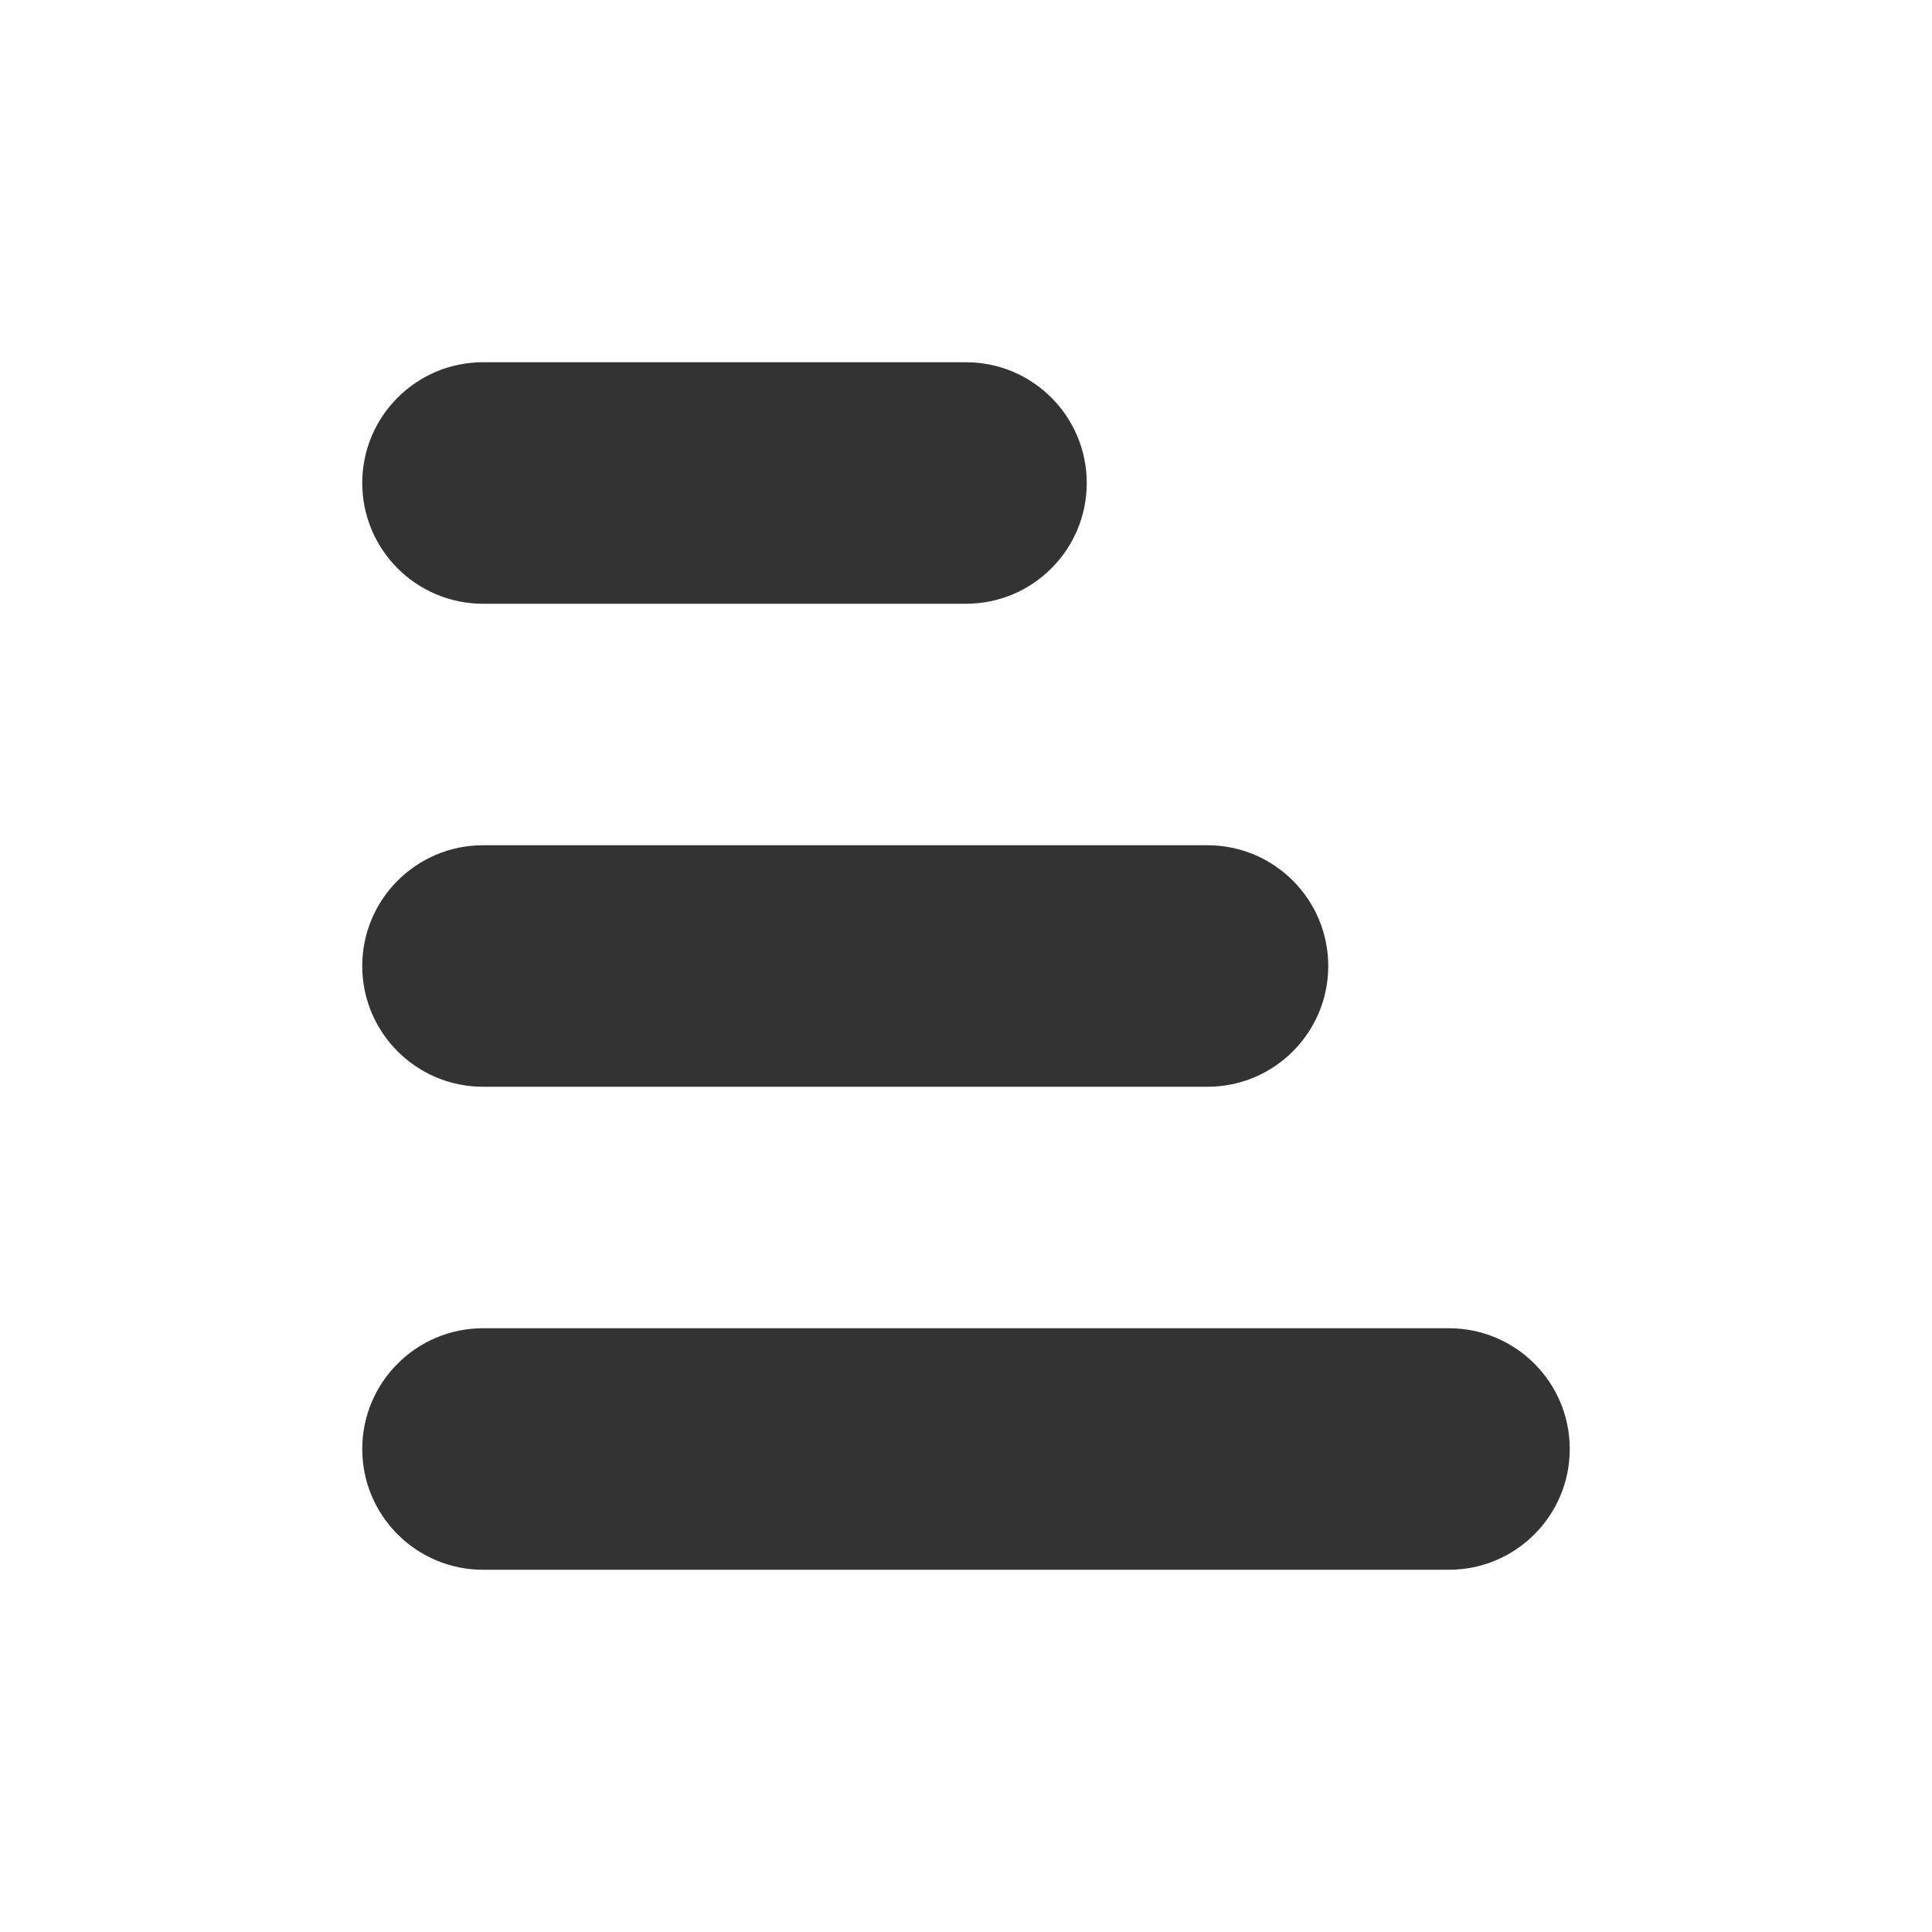 <svg width="16" height="16" viewBox="0 0 16 16" fill="none" xmlns="http://www.w3.org/2000/svg">
<path fill-rule="evenodd" clip-rule="evenodd" d="M4 3C3.448 3 3 3.448 3 4C3 4.552 3.448 5 4 5H8C8.552 5 9 4.552 9 4C9 3.448 8.552 3 8 3H4ZM3 8C3 7.448 3.448 7 4 7H10C10.552 7 11 7.448 11 8C11 8.552 10.552 9 10 9H4C3.448 9 3 8.552 3 8ZM3 12C3 11.448 3.448 11 4 11H12C12.552 11 13 11.448 13 12C13 12.552 12.552 13 12 13H4C3.448 13 3 12.552 3 12Z" fill="#333333"/>
</svg>
